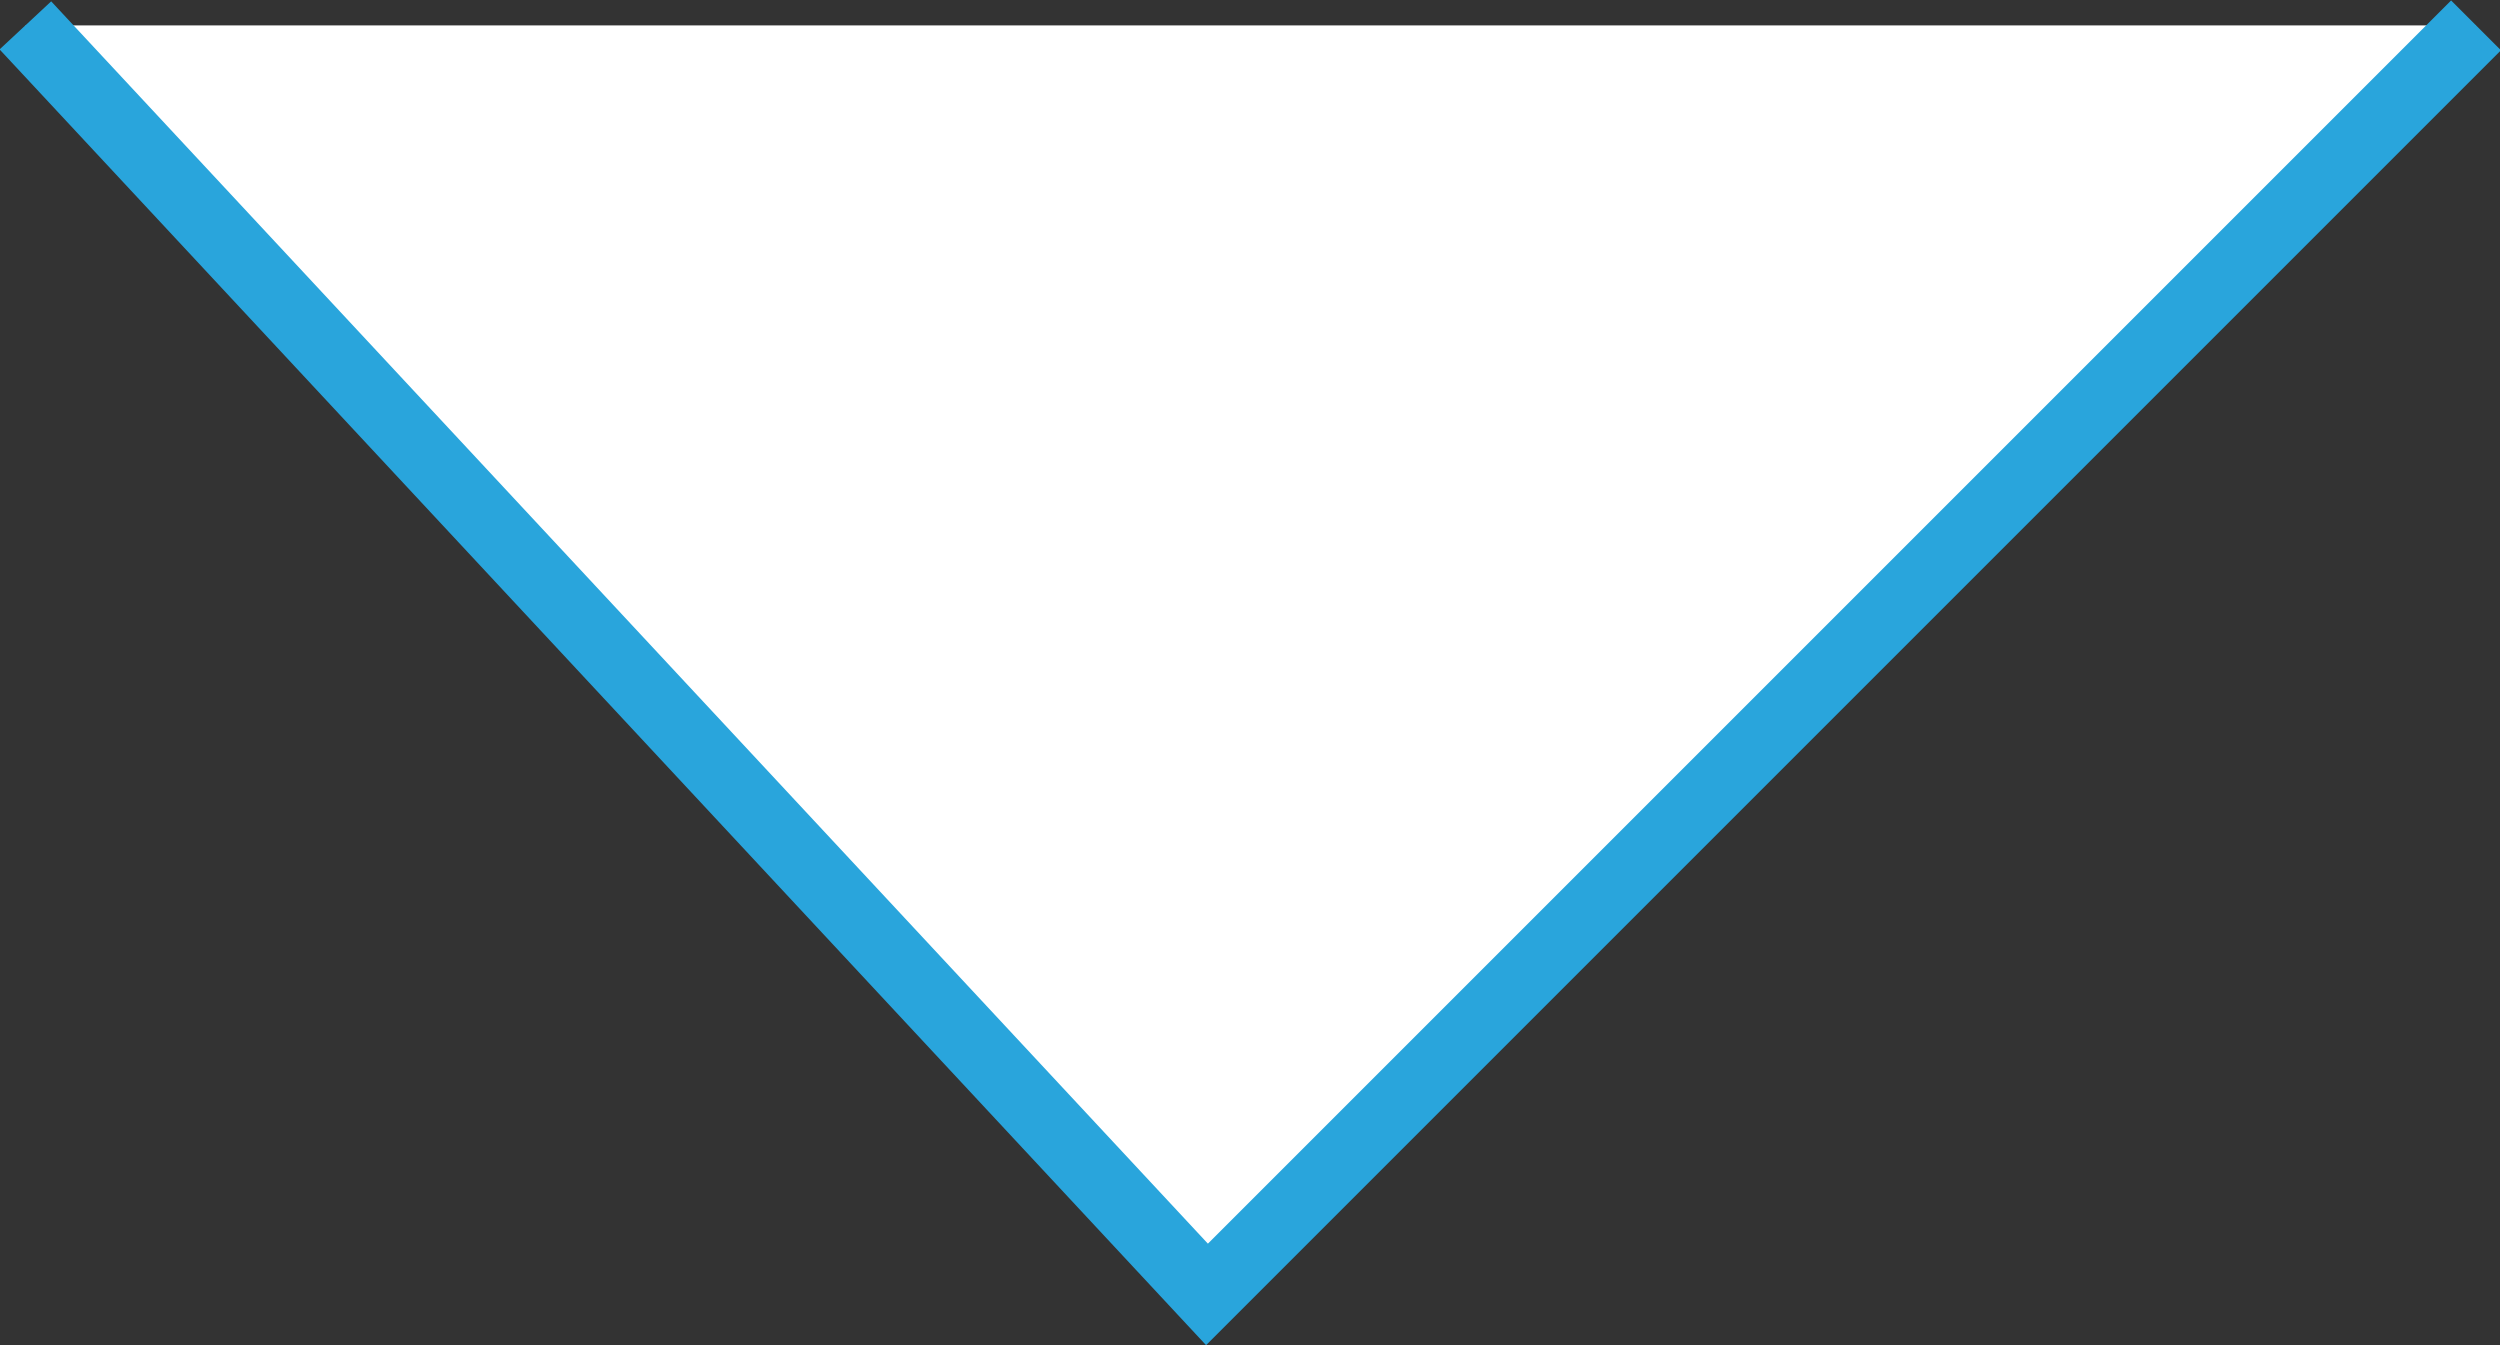 <svg xmlns="http://www.w3.org/2000/svg" viewBox="0 0 17.73 9.54"><rect x="0" y="0" width="17.73" height="9.54" fill="#333333" stroke="none"/><defs><style>.cls-1{fill:#fff;stroke:#29a5dc;stroke-miterlimit:10;stroke-width:0.5px;}</style></defs><title>rectangle-on</title><g id="Слой_2" data-name="Слой 2"><g id="Контейнер"><g id="Что_о_нас_говоря_клиенты" data-name="Что о нас говоря клиенты"><g id="Отзыв_2" data-name="Отзыв 2"><polyline class="cls-1" points="0.18 0.18 8.56 9.18 17.56 0.18"/></g></g></g></g></svg>